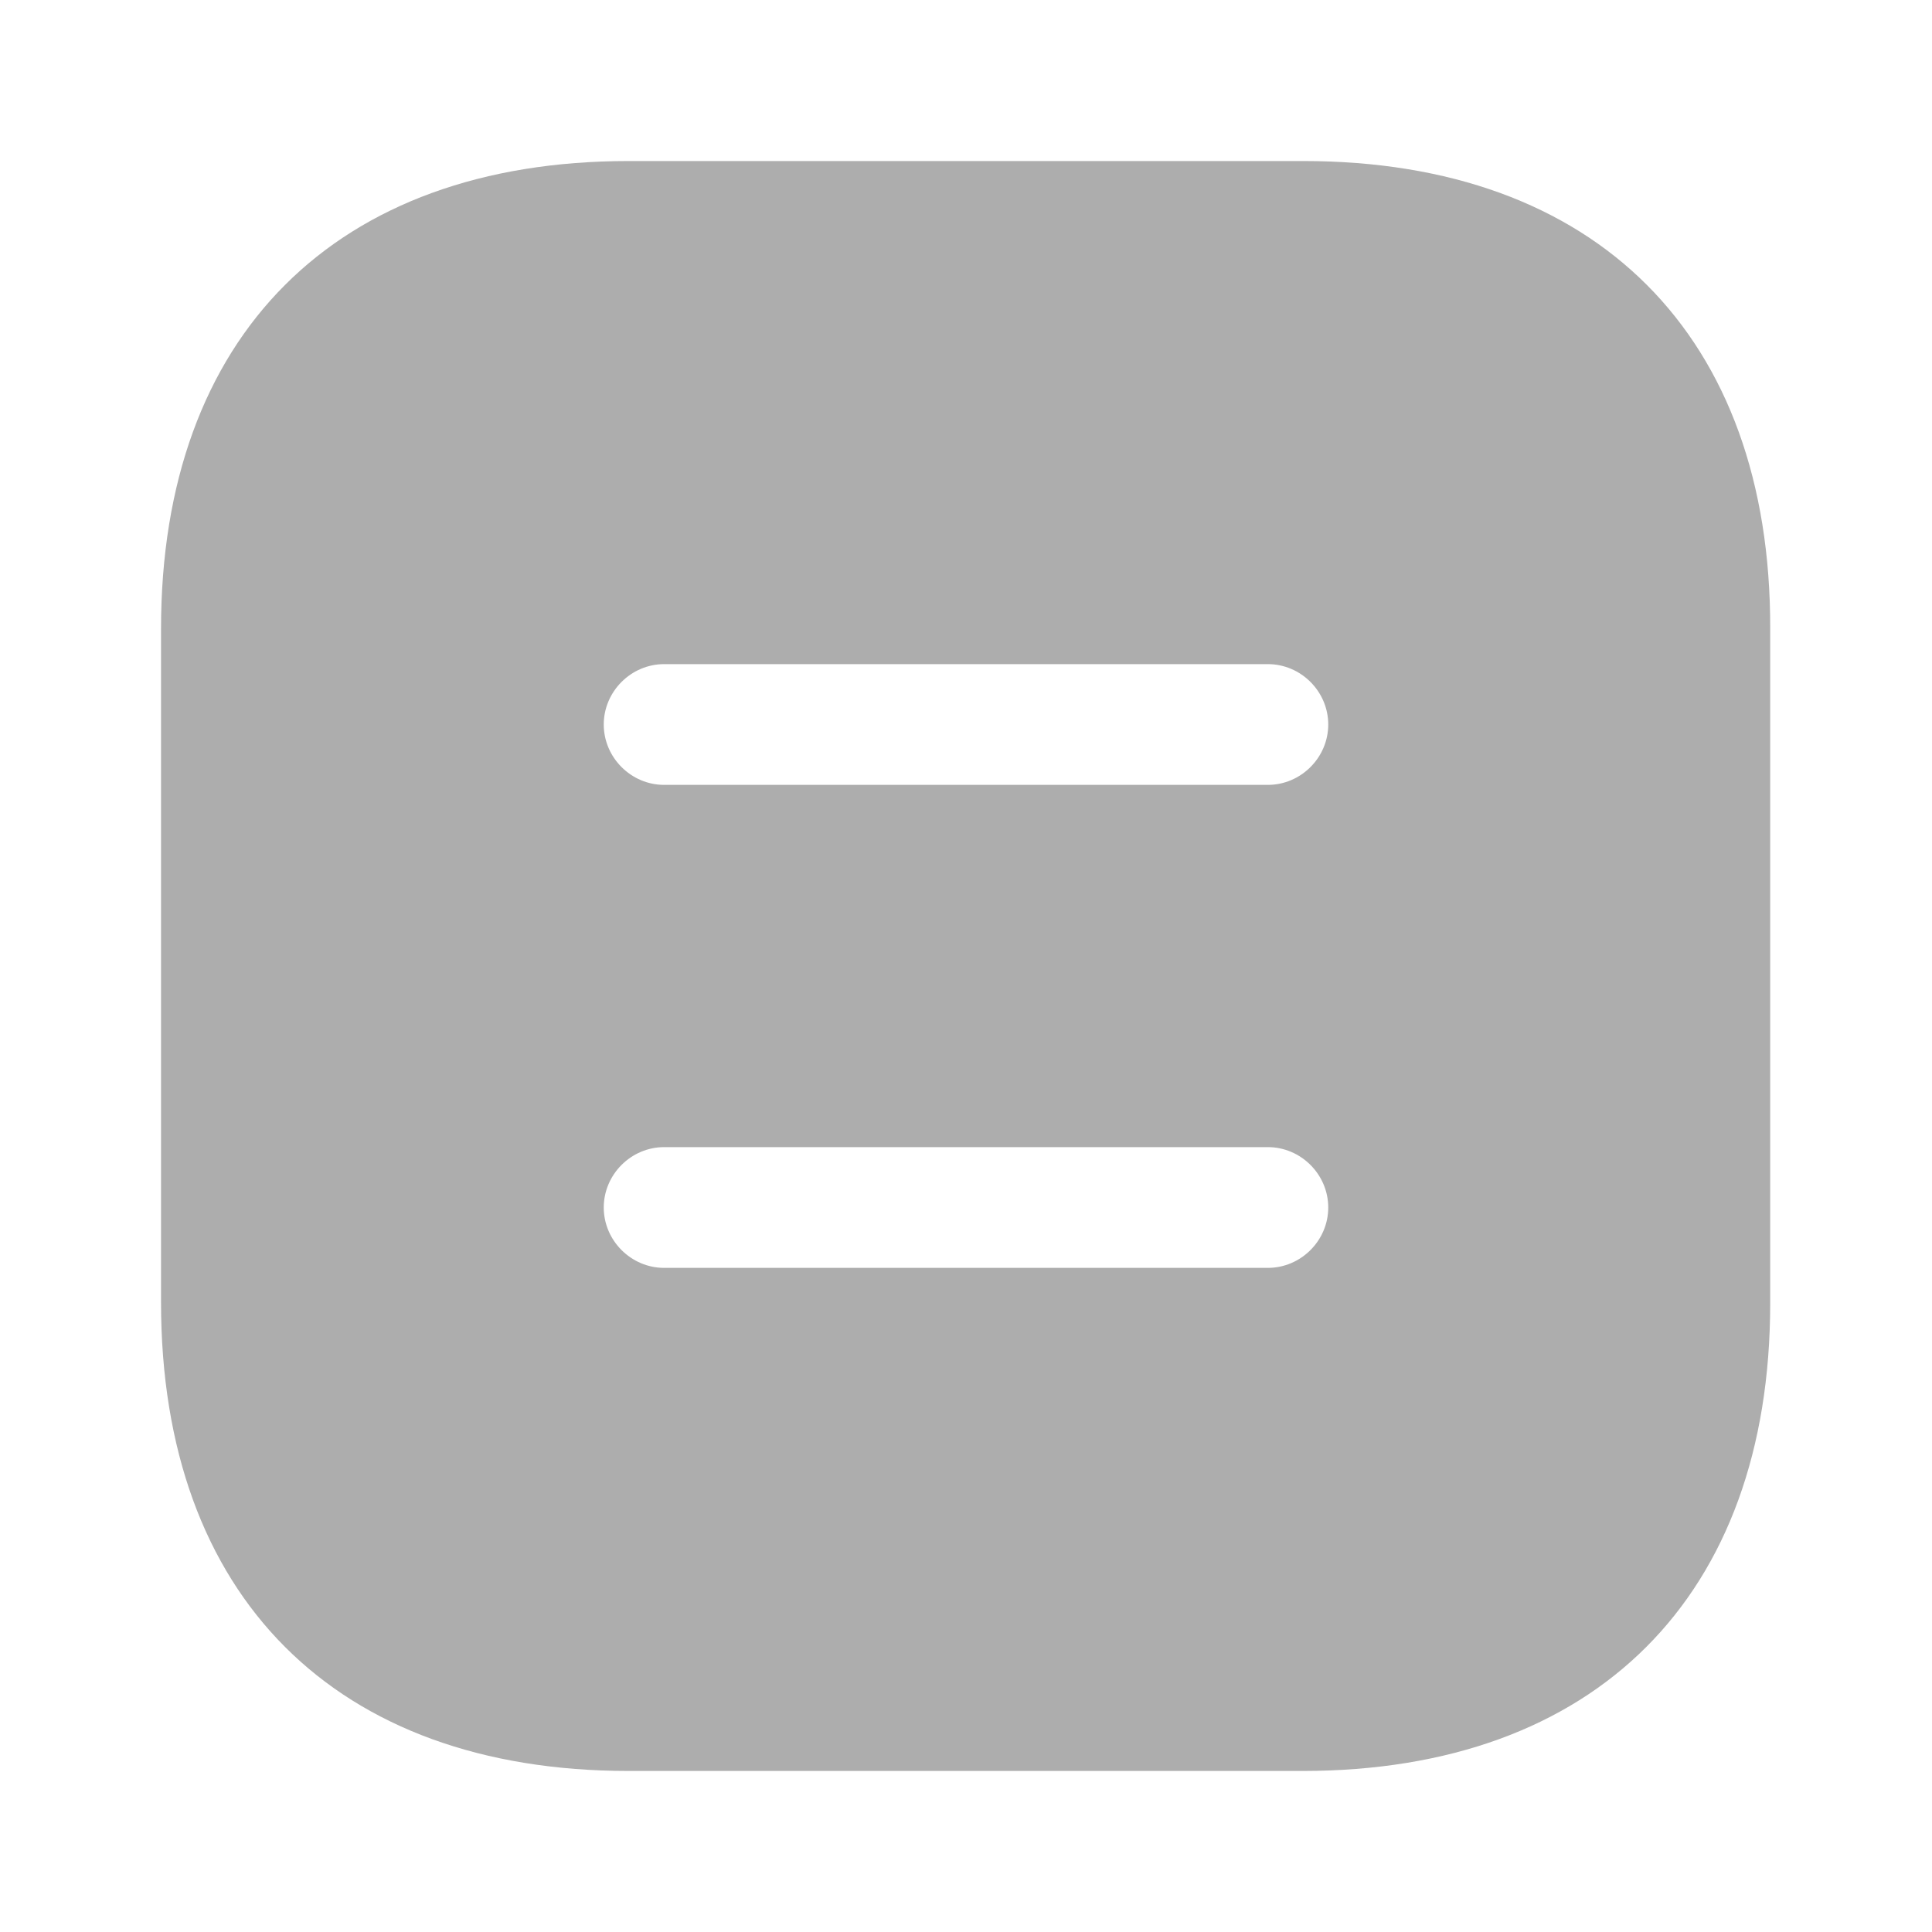 <svg width="20" height="20" viewBox="0 0 20 20" fill="none" xmlns="http://www.w3.org/2000/svg">
<path d="M13.492 1.667H6.508C3.475 1.667 1.667 3.475 1.667 6.508V13.483C1.667 16.525 3.475 18.333 6.508 18.333H13.483C16.517 18.333 18.325 16.525 18.325 13.492V6.508C18.333 3.475 16.525 1.667 13.492 1.667ZM13.125 13.125H6.875C6.533 13.125 6.25 12.842 6.25 12.5C6.25 12.158 6.533 11.875 6.875 11.875H13.125C13.467 11.875 13.75 12.158 13.75 12.5C13.75 12.842 13.467 13.125 13.125 13.125ZM13.125 8.125H6.875C6.533 8.125 6.25 7.842 6.25 7.5C6.25 7.158 6.533 6.875 6.875 6.875H13.125C13.467 6.875 13.75 7.158 13.75 7.5C13.75 7.842 13.467 8.125 13.125 8.125Z" fill="#ADADAD"/>
</svg>
